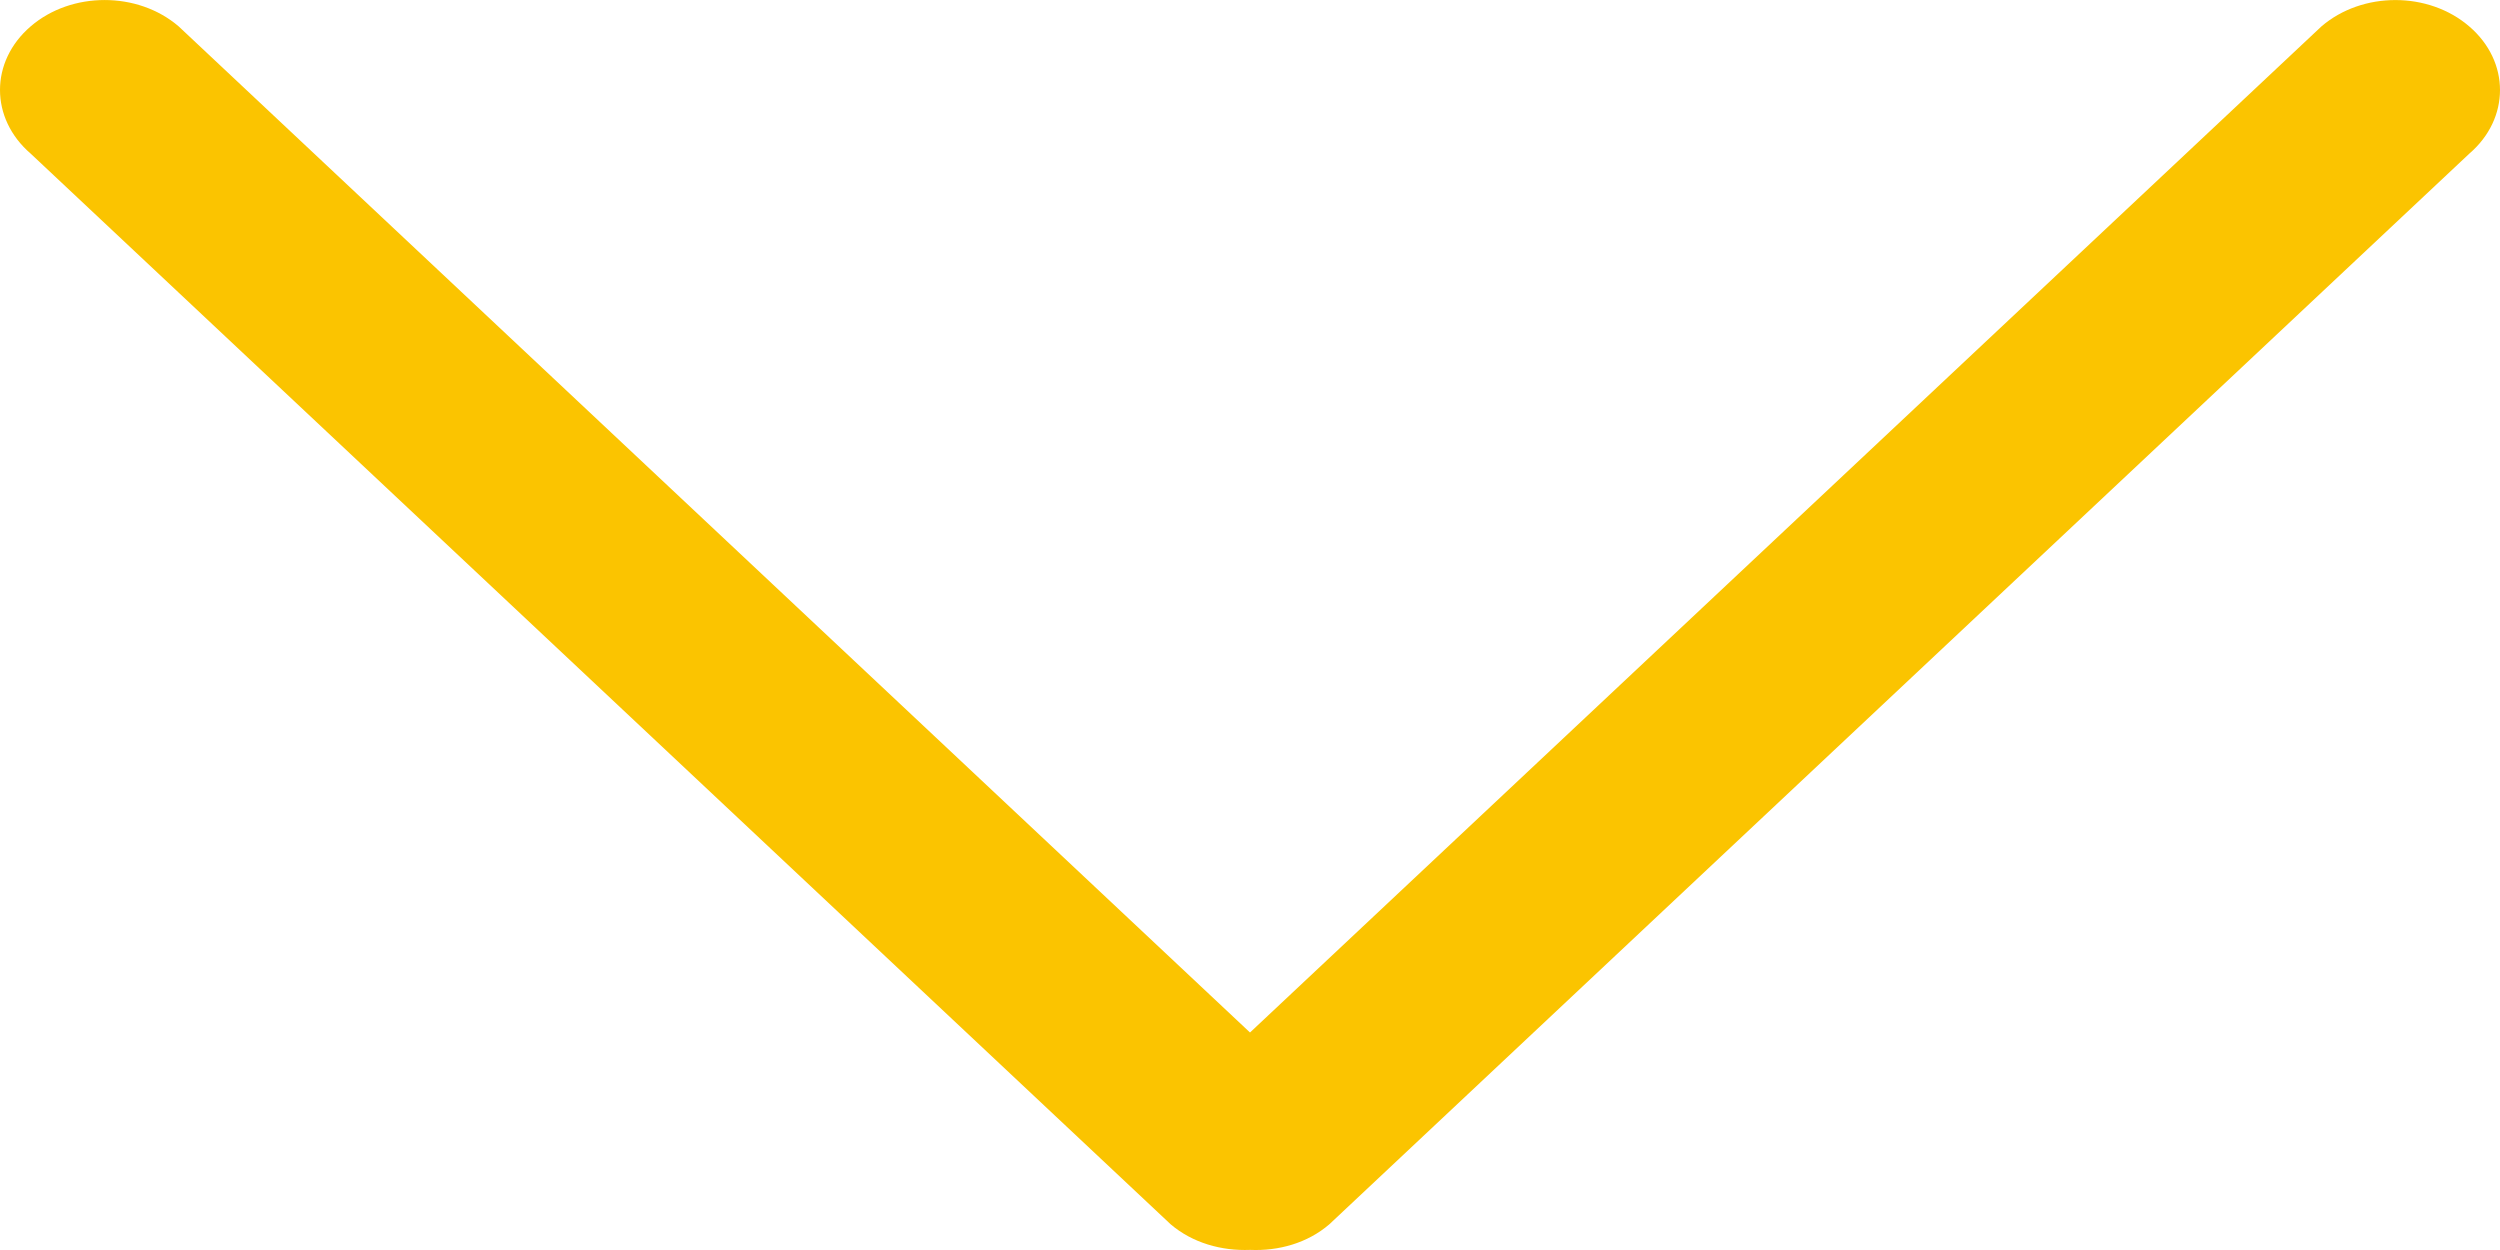 <svg width="22" height="11" viewBox="0 0 22 11" fill="none" xmlns="http://www.w3.org/2000/svg">
<path d="M10.302 10.774L0.27 1.352C-0.09 1.042 -0.09 0.541 0.27 0.232C0.629 -0.077 1.212 -0.077 1.572 0.232L11 9.086L20.428 0.233C20.788 -0.077 21.371 -0.077 21.73 0.233C22.09 0.542 22.09 1.043 21.73 1.352L11.698 10.774C11.506 10.939 11.252 11.01 11.001 10.999C10.749 11.009 10.495 10.938 10.302 10.774Z" fill="#FBC400"/>
</svg>
